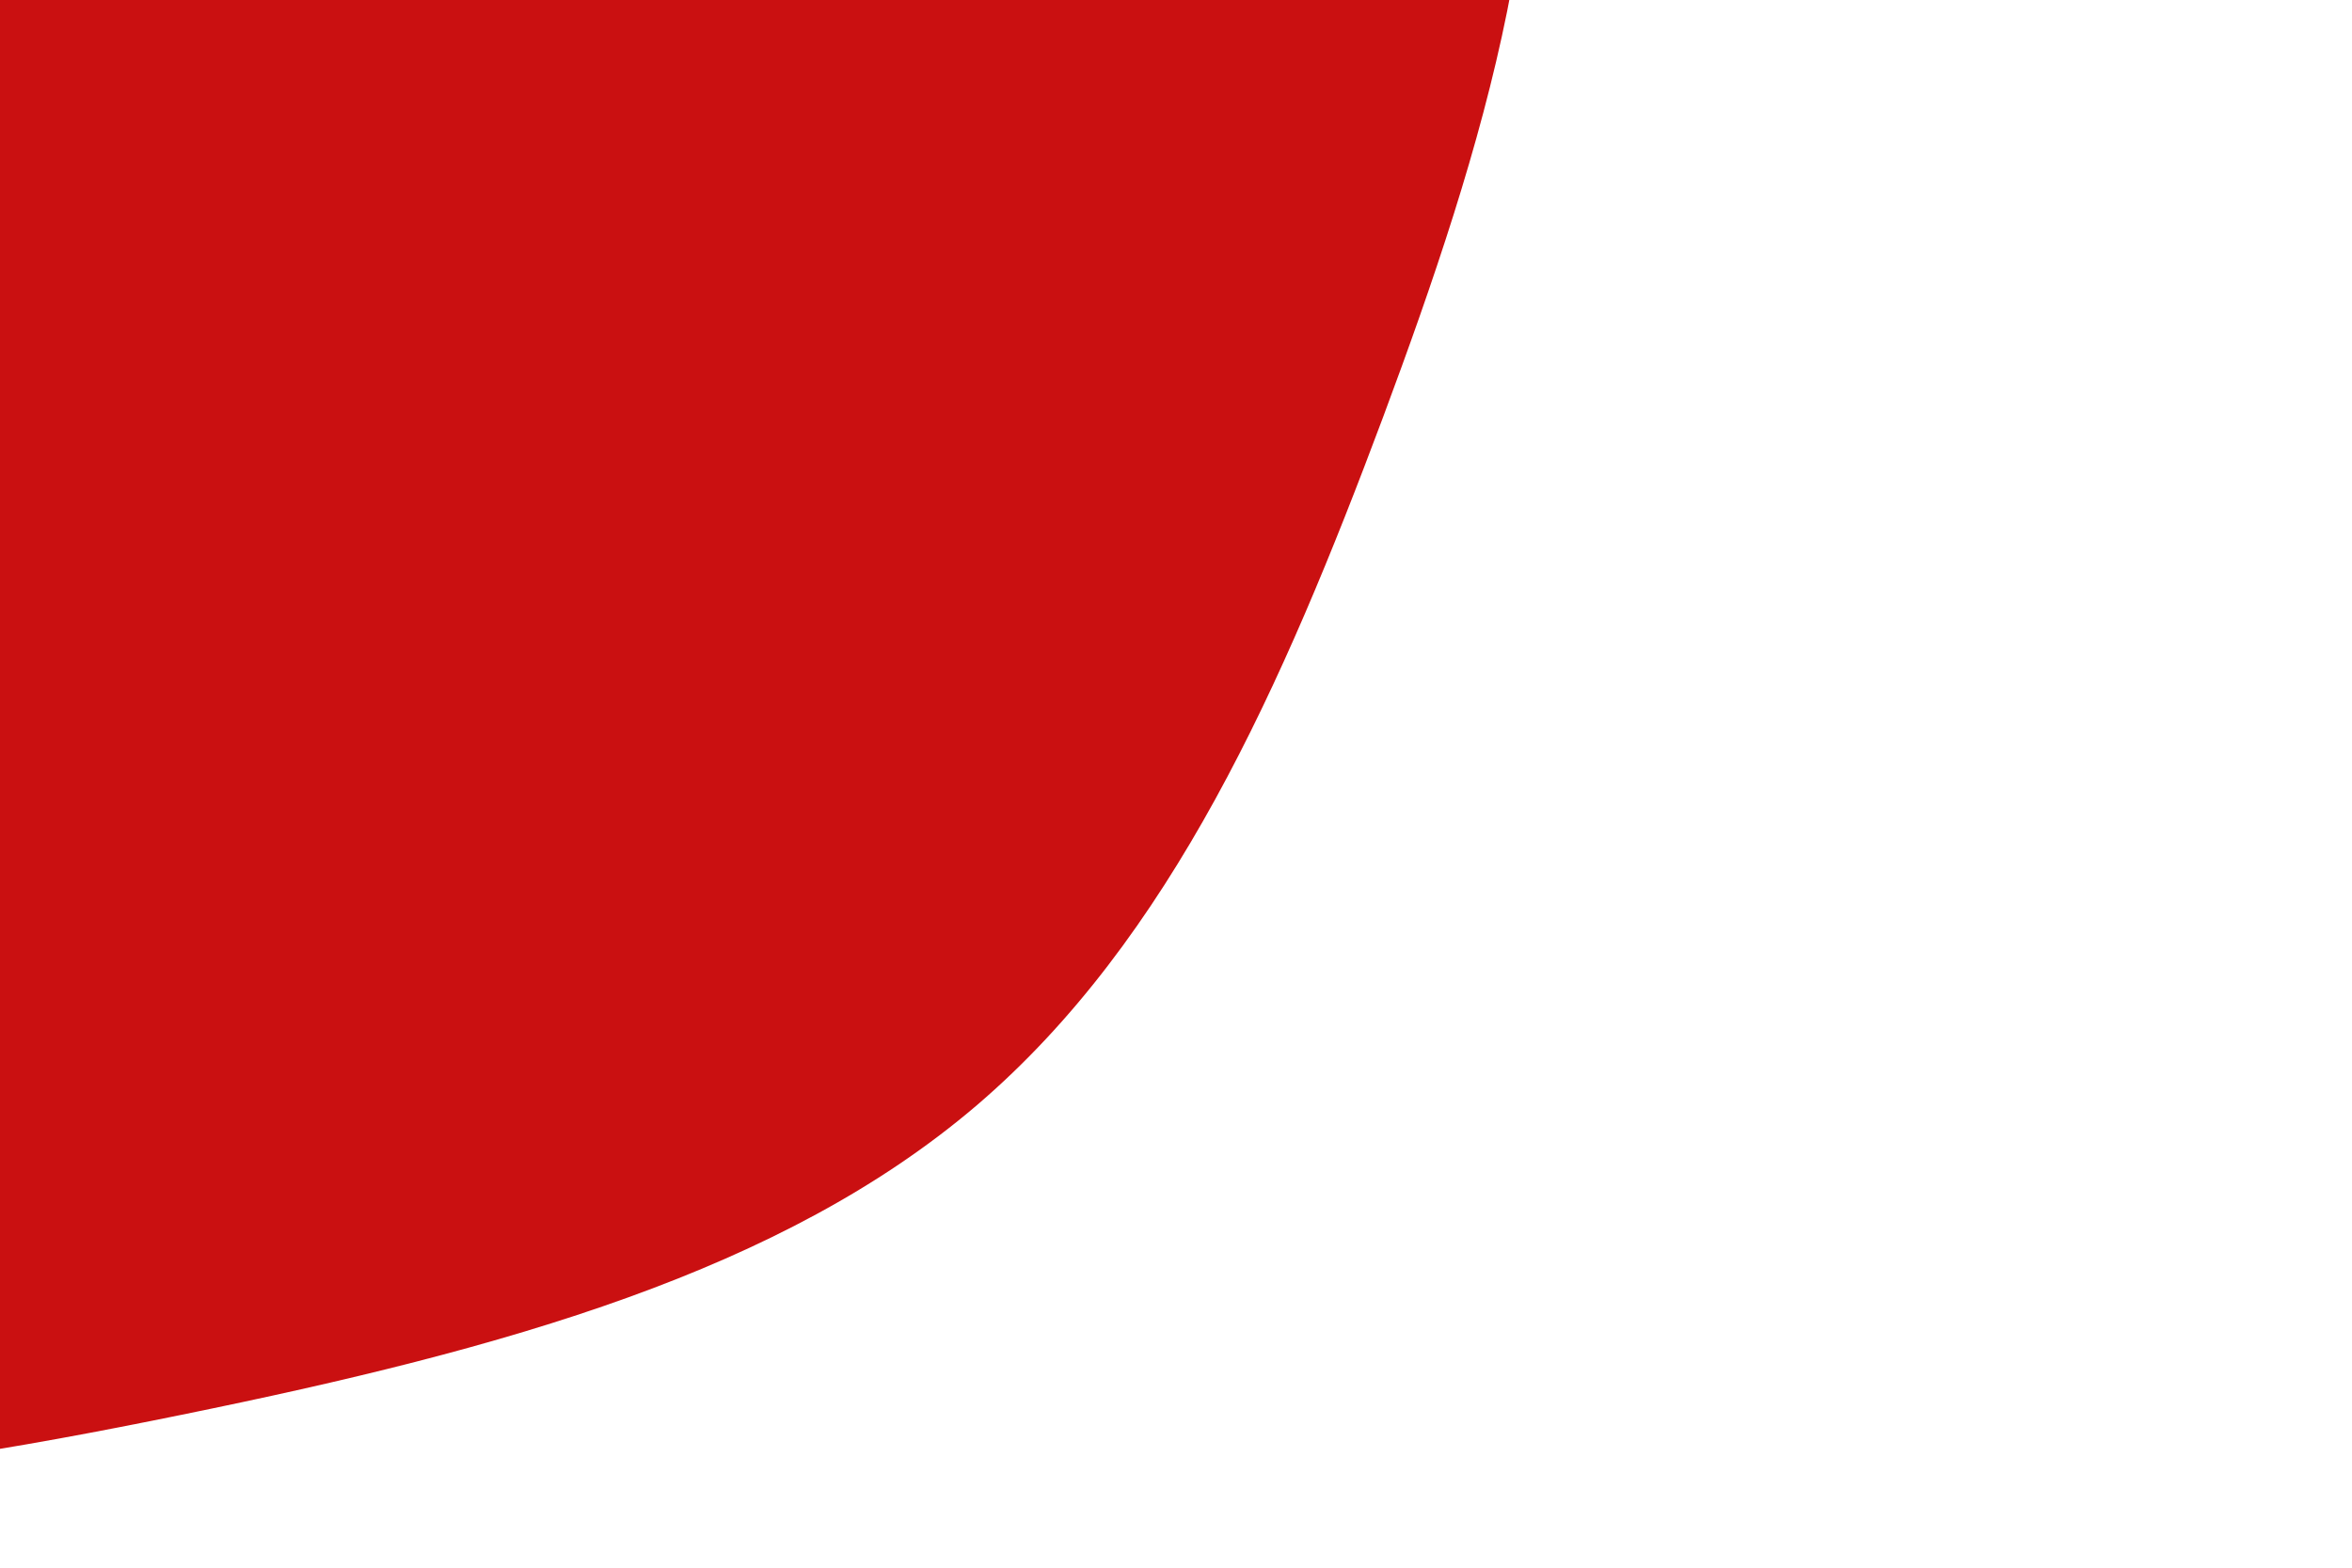<svg id="visual" viewBox="0 0 900 600" width="900" height="600" xmlns="http://www.w3.org/2000/svg" xmlns:xlink="http://www.w3.org/1999/xlink" version="1.1"><g transform="translate(87.932 19.871)"><path d="M299.2 -422.2C390.4 -345.6 468.6 -261.7 490.9 -165.9C513.2 -70.2 479.5 37.3 441.3 139.8C403 242.2 360.2 339.5 285.9 403.1C211.6 466.6 105.8 496.3 -18.4 521.6C-142.6 547 -285.3 568 -394.3 515.7C-503.4 463.5 -578.9 338.1 -626.4 201.3C-674 64.5 -693.6 -83.6 -648.4 -206.9C-603.1 -330.1 -492.9 -428.4 -374 -495.9C-255.1 -563.4 -127.5 -600.2 -11.8 -584C104 -567.9 208.1 -498.7 299.2 -422.2" fill="#ca1011"></path></g></svg>
